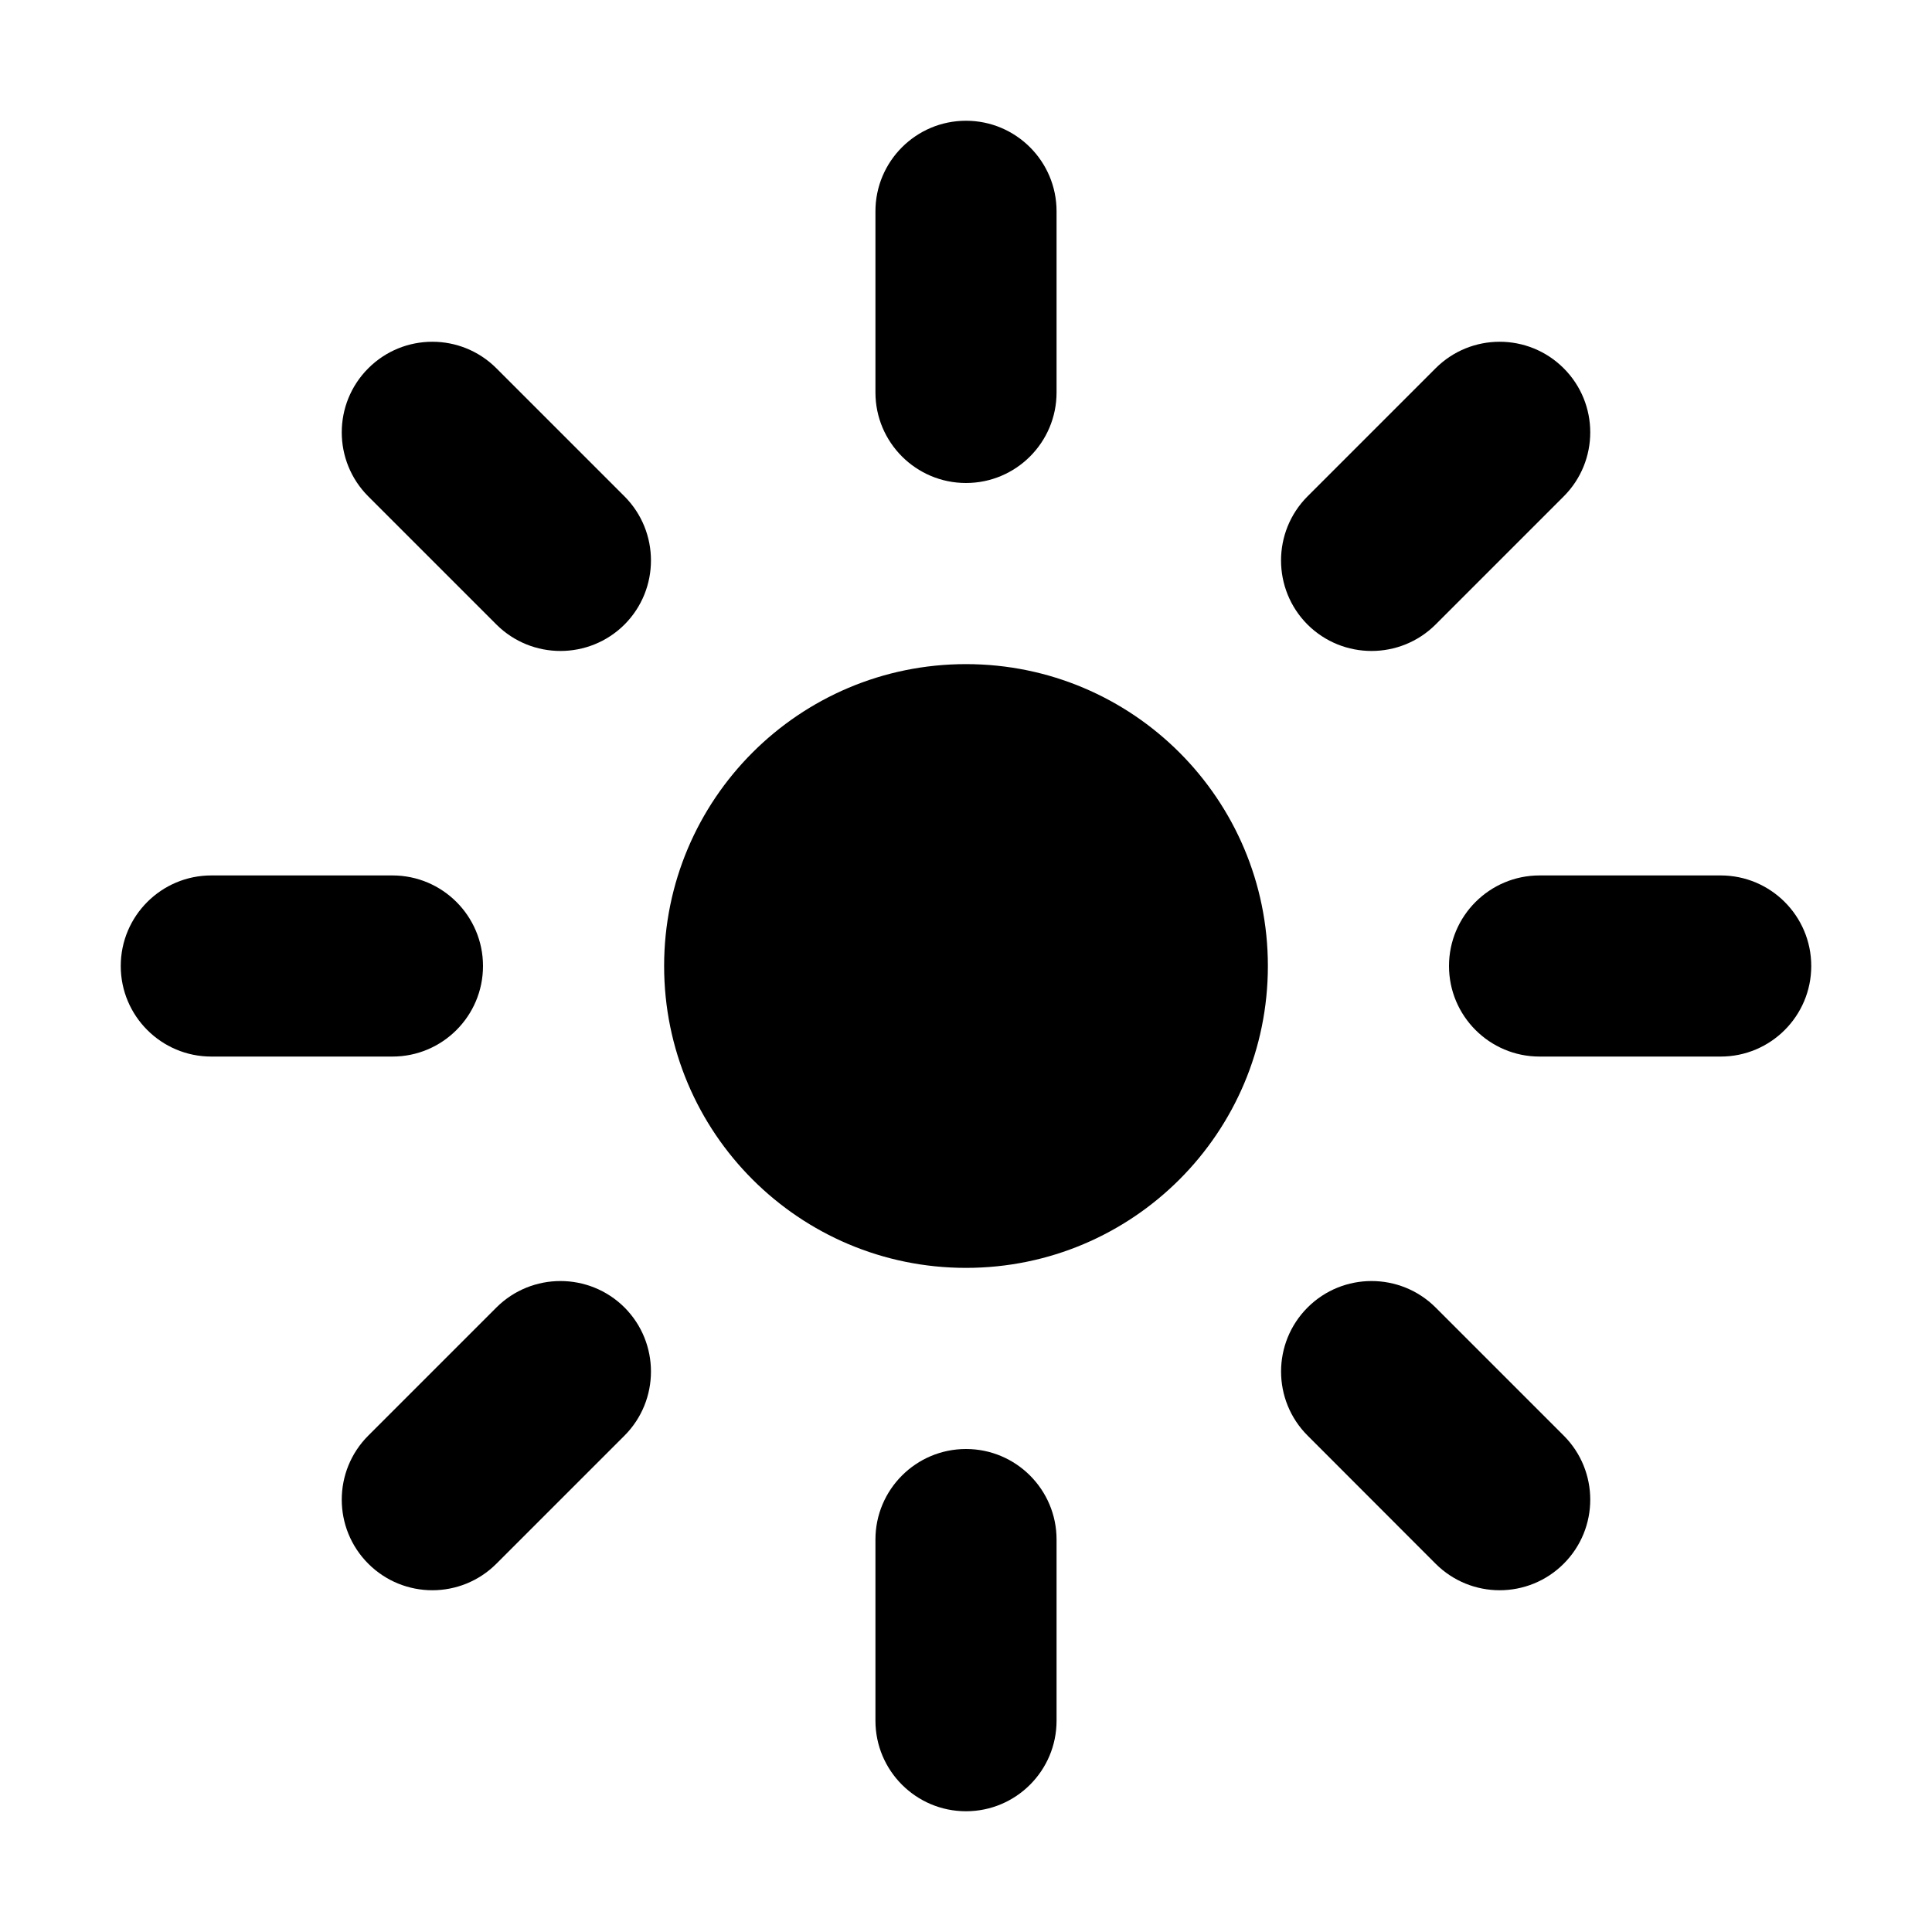 <svg width="16" height="16" viewBox="0 0 16 16" fill="none" xmlns="http://www.w3.org/2000/svg">
<path d="M8 1C8.414 1 8.75 1.336 8.75 1.75V3.25C8.75 3.664 8.414 4 8 4C7.586 4 7.25 3.664 7.25 3.25V1.75C7.25 1.336 7.586 1 8 1Z" fill="currentColor"/>
<path d="M10.5 8C10.5 9.381 9.381 10.5 8 10.5C6.619 10.5 5.5 9.381 5.5 8C5.5 6.619 6.619 5.5 8 5.5C9.381 5.5 10.5 6.619 10.5 8Z" fill="currentColor"/>
<path d="M12.95 4.111C13.243 3.818 13.243 3.343 12.95 3.05C12.657 2.757 12.182 2.757 11.889 3.05L10.828 4.111C10.536 4.404 10.536 4.879 10.828 5.172C11.121 5.464 11.596 5.464 11.889 5.172L12.95 4.111Z" fill="currentColor"/>
<path d="M15 8C15 8.414 14.664 8.75 14.25 8.75H12.75C12.336 8.75 12 8.414 12 8C12 7.586 12.336 7.25 12.75 7.25H14.25C14.664 7.25 15 7.586 15 8Z" fill="currentColor"/>
<path d="M11.889 12.95C12.182 13.243 12.657 13.243 12.95 12.95C13.243 12.657 13.243 12.182 12.95 11.889L11.889 10.828C11.596 10.536 11.121 10.536 10.829 10.828C10.536 11.121 10.536 11.596 10.829 11.889L11.889 12.95Z" fill="currentColor"/>
<path d="M8 12C8.414 12 8.75 12.336 8.75 12.75V14.25C8.75 14.664 8.414 15 8 15C7.586 15 7.25 14.664 7.25 14.25V12.75C7.25 12.336 7.586 12 8 12Z" fill="currentColor"/>
<path d="M5.172 11.889C5.464 11.596 5.464 11.121 5.172 10.828C4.879 10.536 4.404 10.536 4.111 10.828L3.05 11.889C2.757 12.182 2.757 12.657 3.05 12.95C3.343 13.243 3.818 13.243 4.111 12.95L5.172 11.889Z" fill="currentColor"/>
<path d="M4 8C4 8.414 3.664 8.75 3.25 8.75H1.75C1.336 8.75 1 8.414 1 8C1 7.586 1.336 7.25 1.75 7.25H3.25C3.664 7.25 4 7.586 4 8Z" fill="currentColor"/>
<path d="M4.111 5.172C4.404 5.464 4.879 5.464 5.172 5.172C5.464 4.879 5.464 4.404 5.172 4.111L4.111 3.05C3.818 2.757 3.343 2.757 3.05 3.05C2.757 3.343 2.757 3.818 3.05 4.111L4.111 5.172Z" fill="currentColor"/>
</svg>
